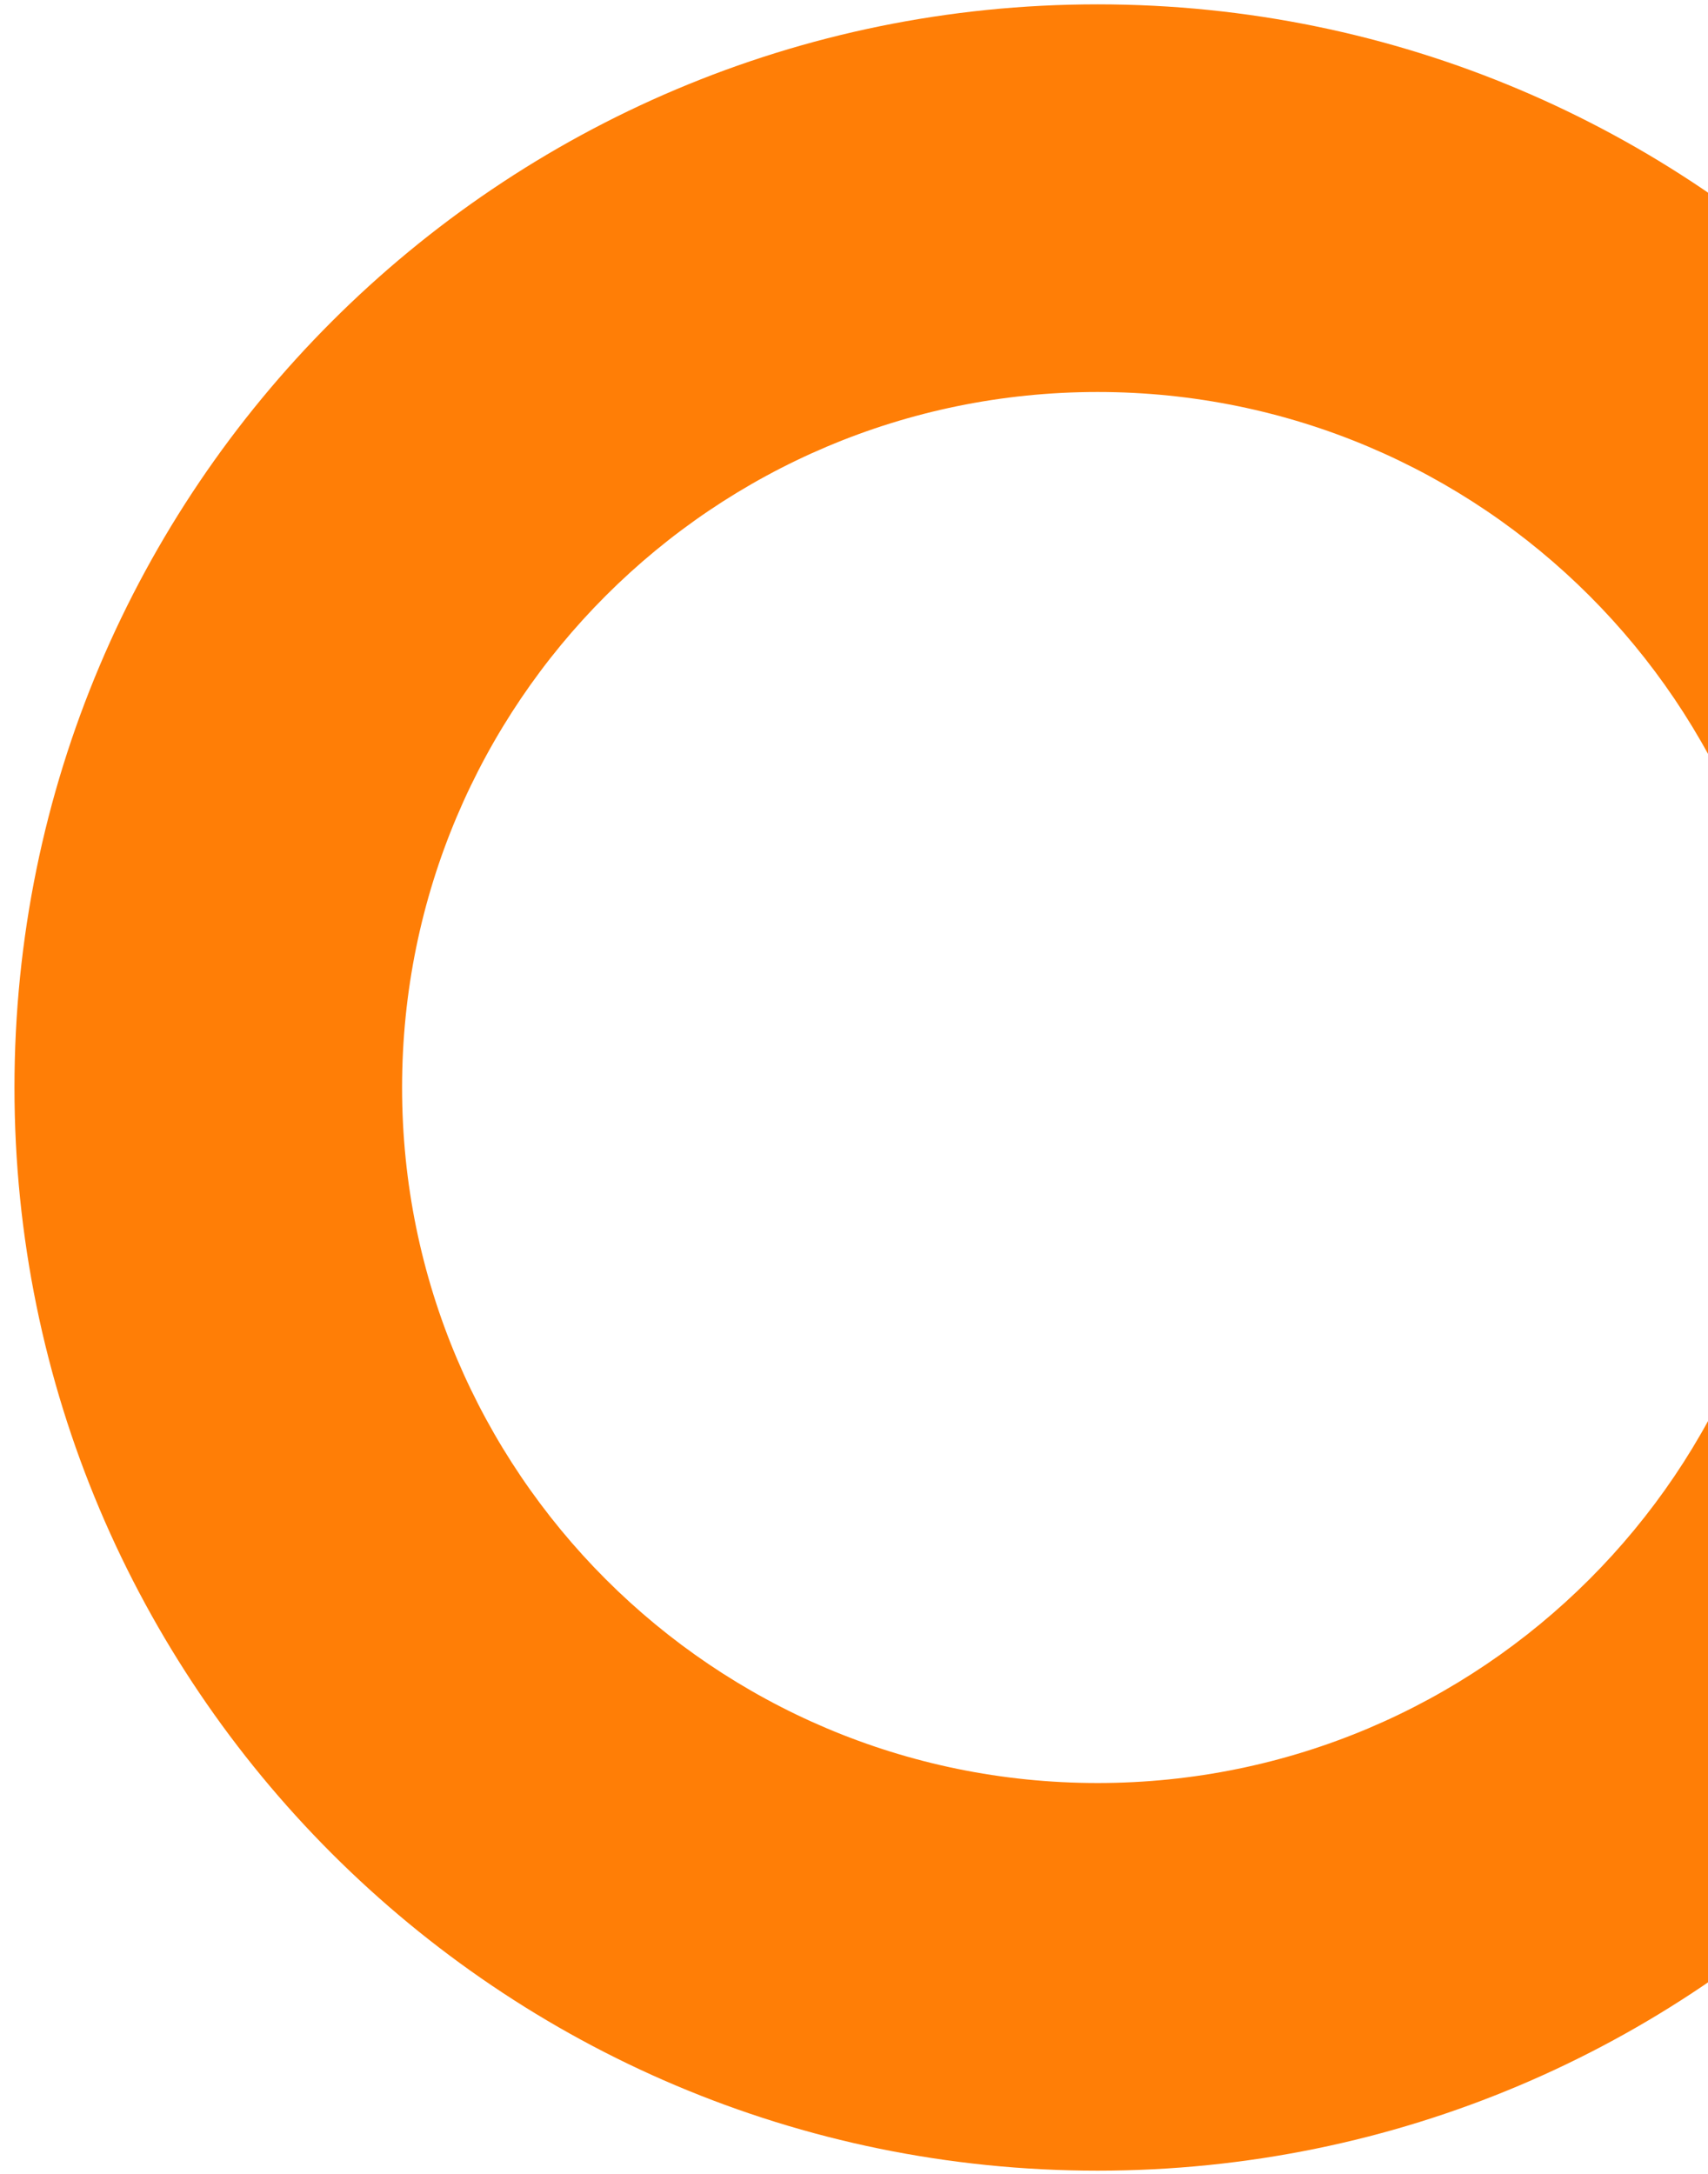 <svg width="66" height="84" viewBox="0 0 66 84" fill="none" xmlns="http://www.w3.org/2000/svg">
<path d="M84.266 42.022C84.266 65.137 65.528 83.876 42.413 83.876C19.297 83.876 0.559 65.137 0.559 42.022C0.559 18.907 19.297 0.168 42.413 0.168C65.528 0.168 84.266 18.907 84.266 42.022ZM15.537 42.022C15.537 56.865 27.57 68.897 42.413 68.897C57.255 68.897 69.288 56.865 69.288 42.022C69.288 27.179 57.255 15.147 42.413 15.147C27.57 15.147 15.537 27.179 15.537 42.022Z" fill="#FF7E06"/>
</svg>
